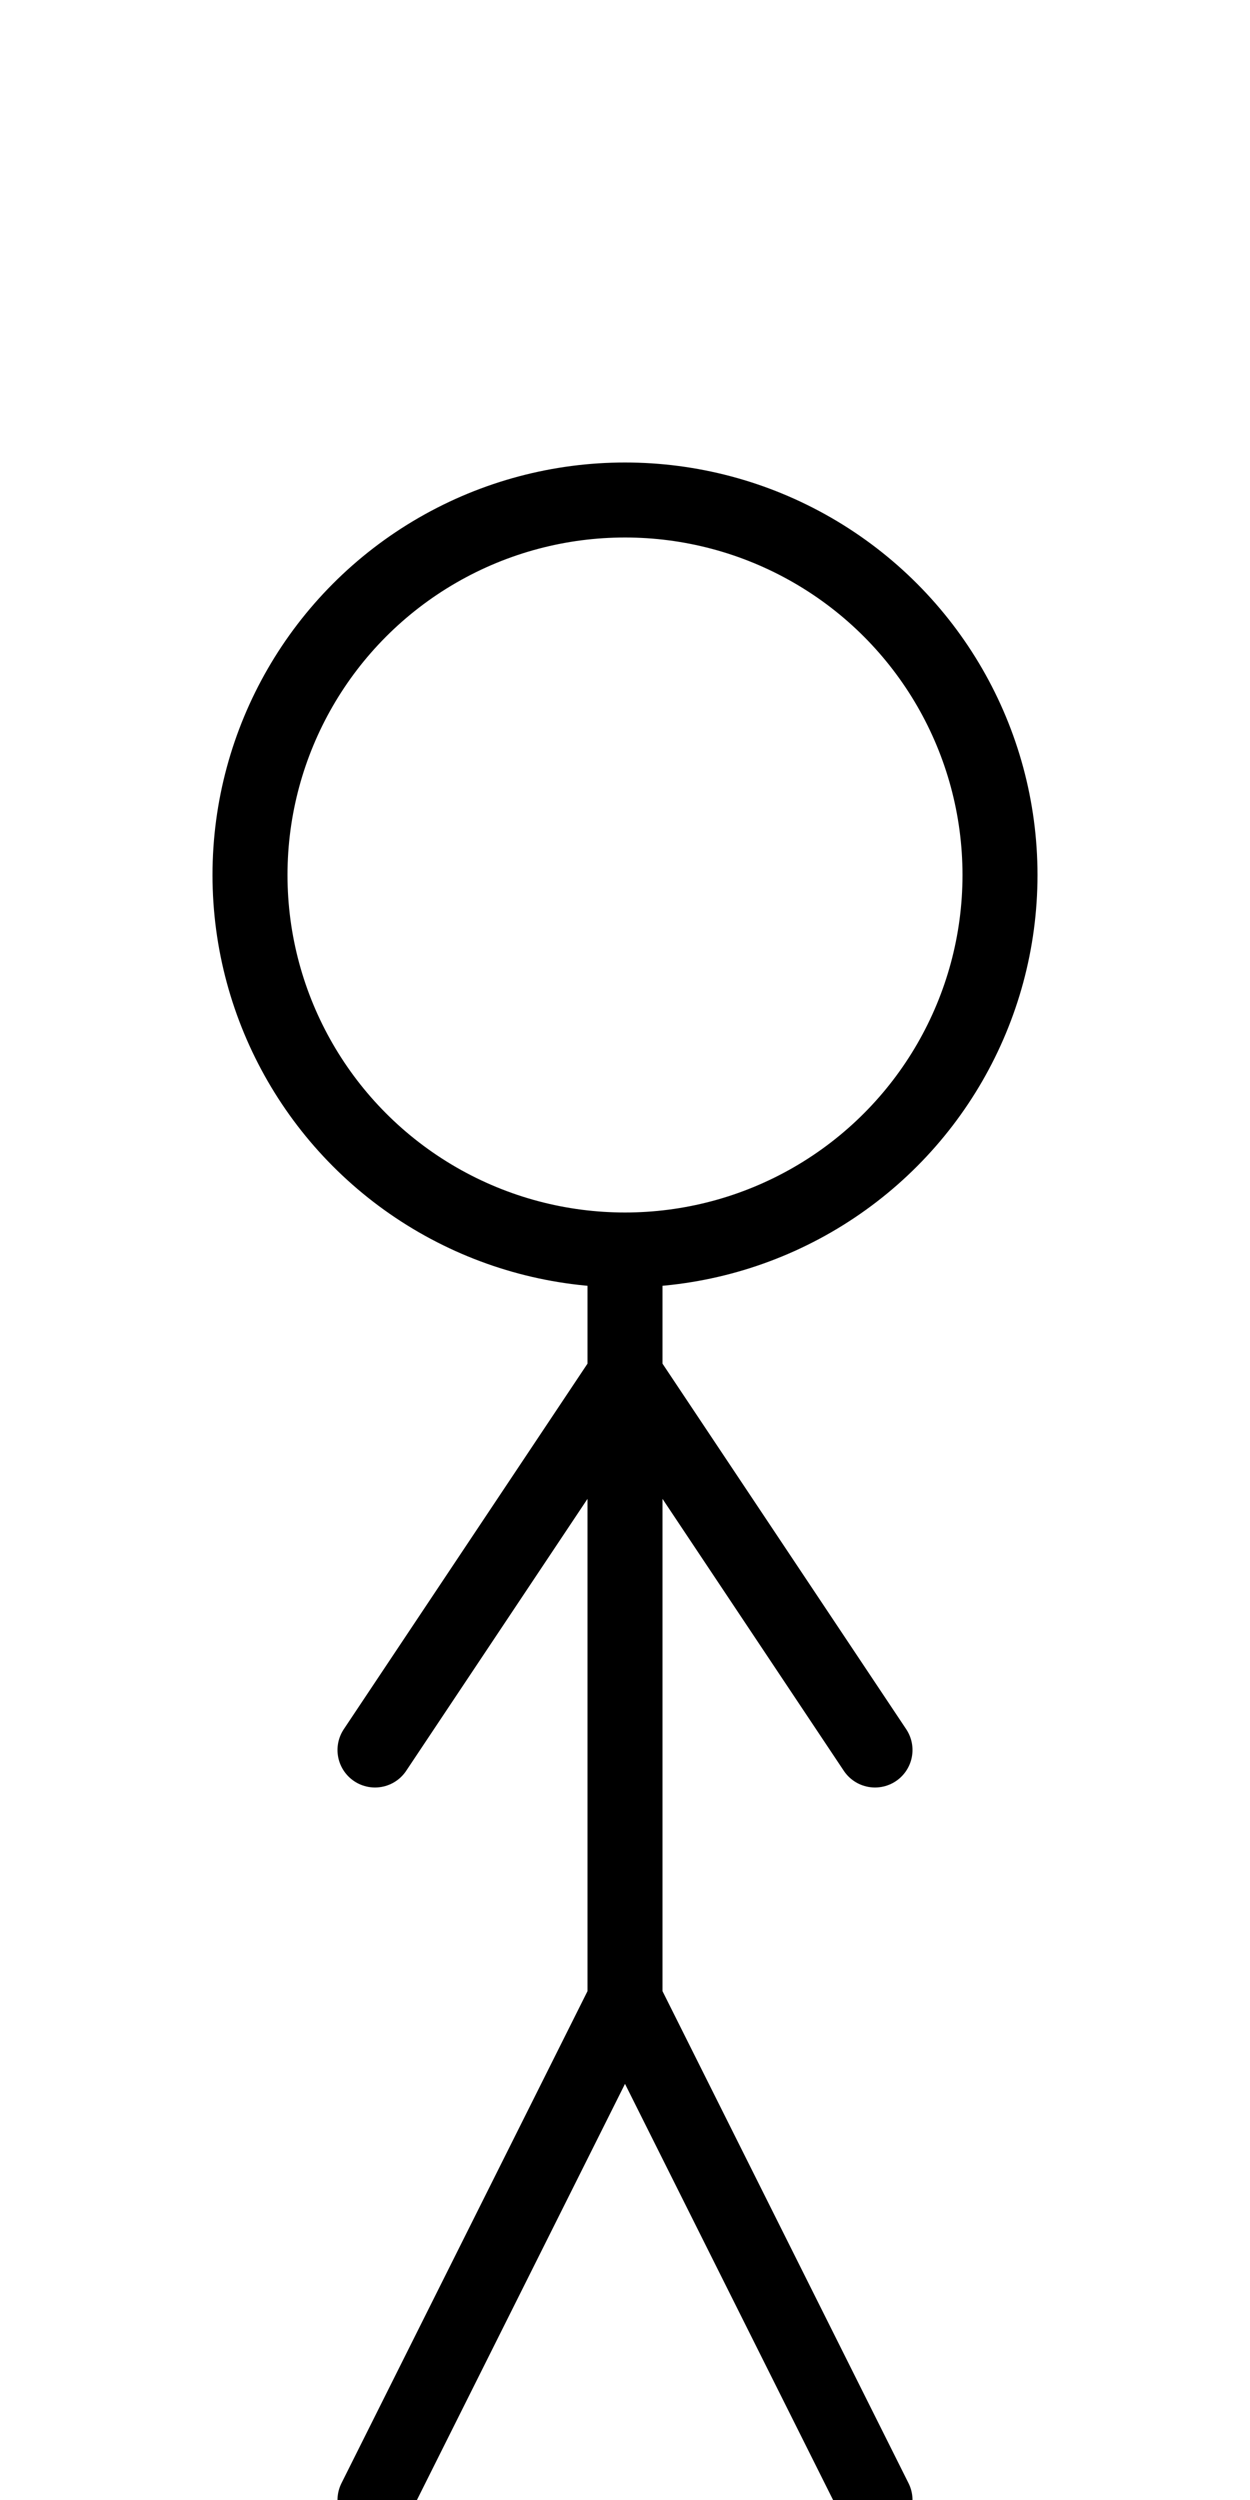 <svg version="1.0" role="img" class="icon icon-stretchy-guy" xmlns="http://www.w3.org/2000/svg" viewBox="0 0 50 100" height="100" width="50" fill="none" aria-hidden="true" focusable="false" stroke="currentColor" stroke-width="3" stroke-linecap="round" stroke-linejoin="round">
  <circle cx="25" cy="35" r="15" class="head" />
  <line x1="25" y1="50" x2="25" y2="80" class="body" />
  <line x1="25" y1="80" x2="15" y2="100" class="left-leg" />
  <line x1="25" y1="80" x2="35" y2="100" class="right-leg" />
  <line x1="25" y1="55" x2="15" y2="70" class="left-arm" />
  <line x1="25" y1="55" x2="35" y2="70" class="right-arm" />
</svg>
<!-- <svg version="1.0" role="img" class="icon icon-stretchy-guy" xmlns="http://www.w3.org/2000/svg" viewBox="0 0 50 100" height="100" width="50" fill="none" aria-hidden="true" focusable="false" stroke="currentColor" stroke-width="3" stroke-linecap="round" stroke-linejoin="round">
  <circle cx="25" cy="15" r="15" class="head" />
  <line x1="25" y1="30" x2="25" y2="70" class="body" />
  <line x1="25" y1="70" x2="15" y2="100" class="left-leg" />
  <line x1="25" y1="70" x2="35" y2="100" class="right-leg" />
  <line x1="25" y1="35" x2="15" y2="60" class="left-arm" />
  <line x1="25" y1="35" x2="35" y2="60" class="right-arm" />
</svg>
<svg version="1.0" role="img" class="icon icon-stretchy-guy" xmlns="http://www.w3.org/2000/svg" viewBox="0 0 50 100" height="100" width="50" fill="none" aria-hidden="true" focusable="false" stroke="currentColor" stroke-width="3" stroke-linecap="round" stroke-linejoin="round">
  <circle cx="25" cy="35" r="15" class="head" />
  <line x1="25" y1="50" x2="25" y2="80" class="body" />
  <line x1="25" y1="80" x2="15" y2="100" class="left-leg" />
  <line x1="25" y1="80" x2="35" y2="100" class="right-leg" />
  <line x1="25" y1="55" x2="5"  y2="50" class="left-arm" />
  <line x1="25" y1="55" x2="45" y2="50" class="right-arm" />
</svg> -->
